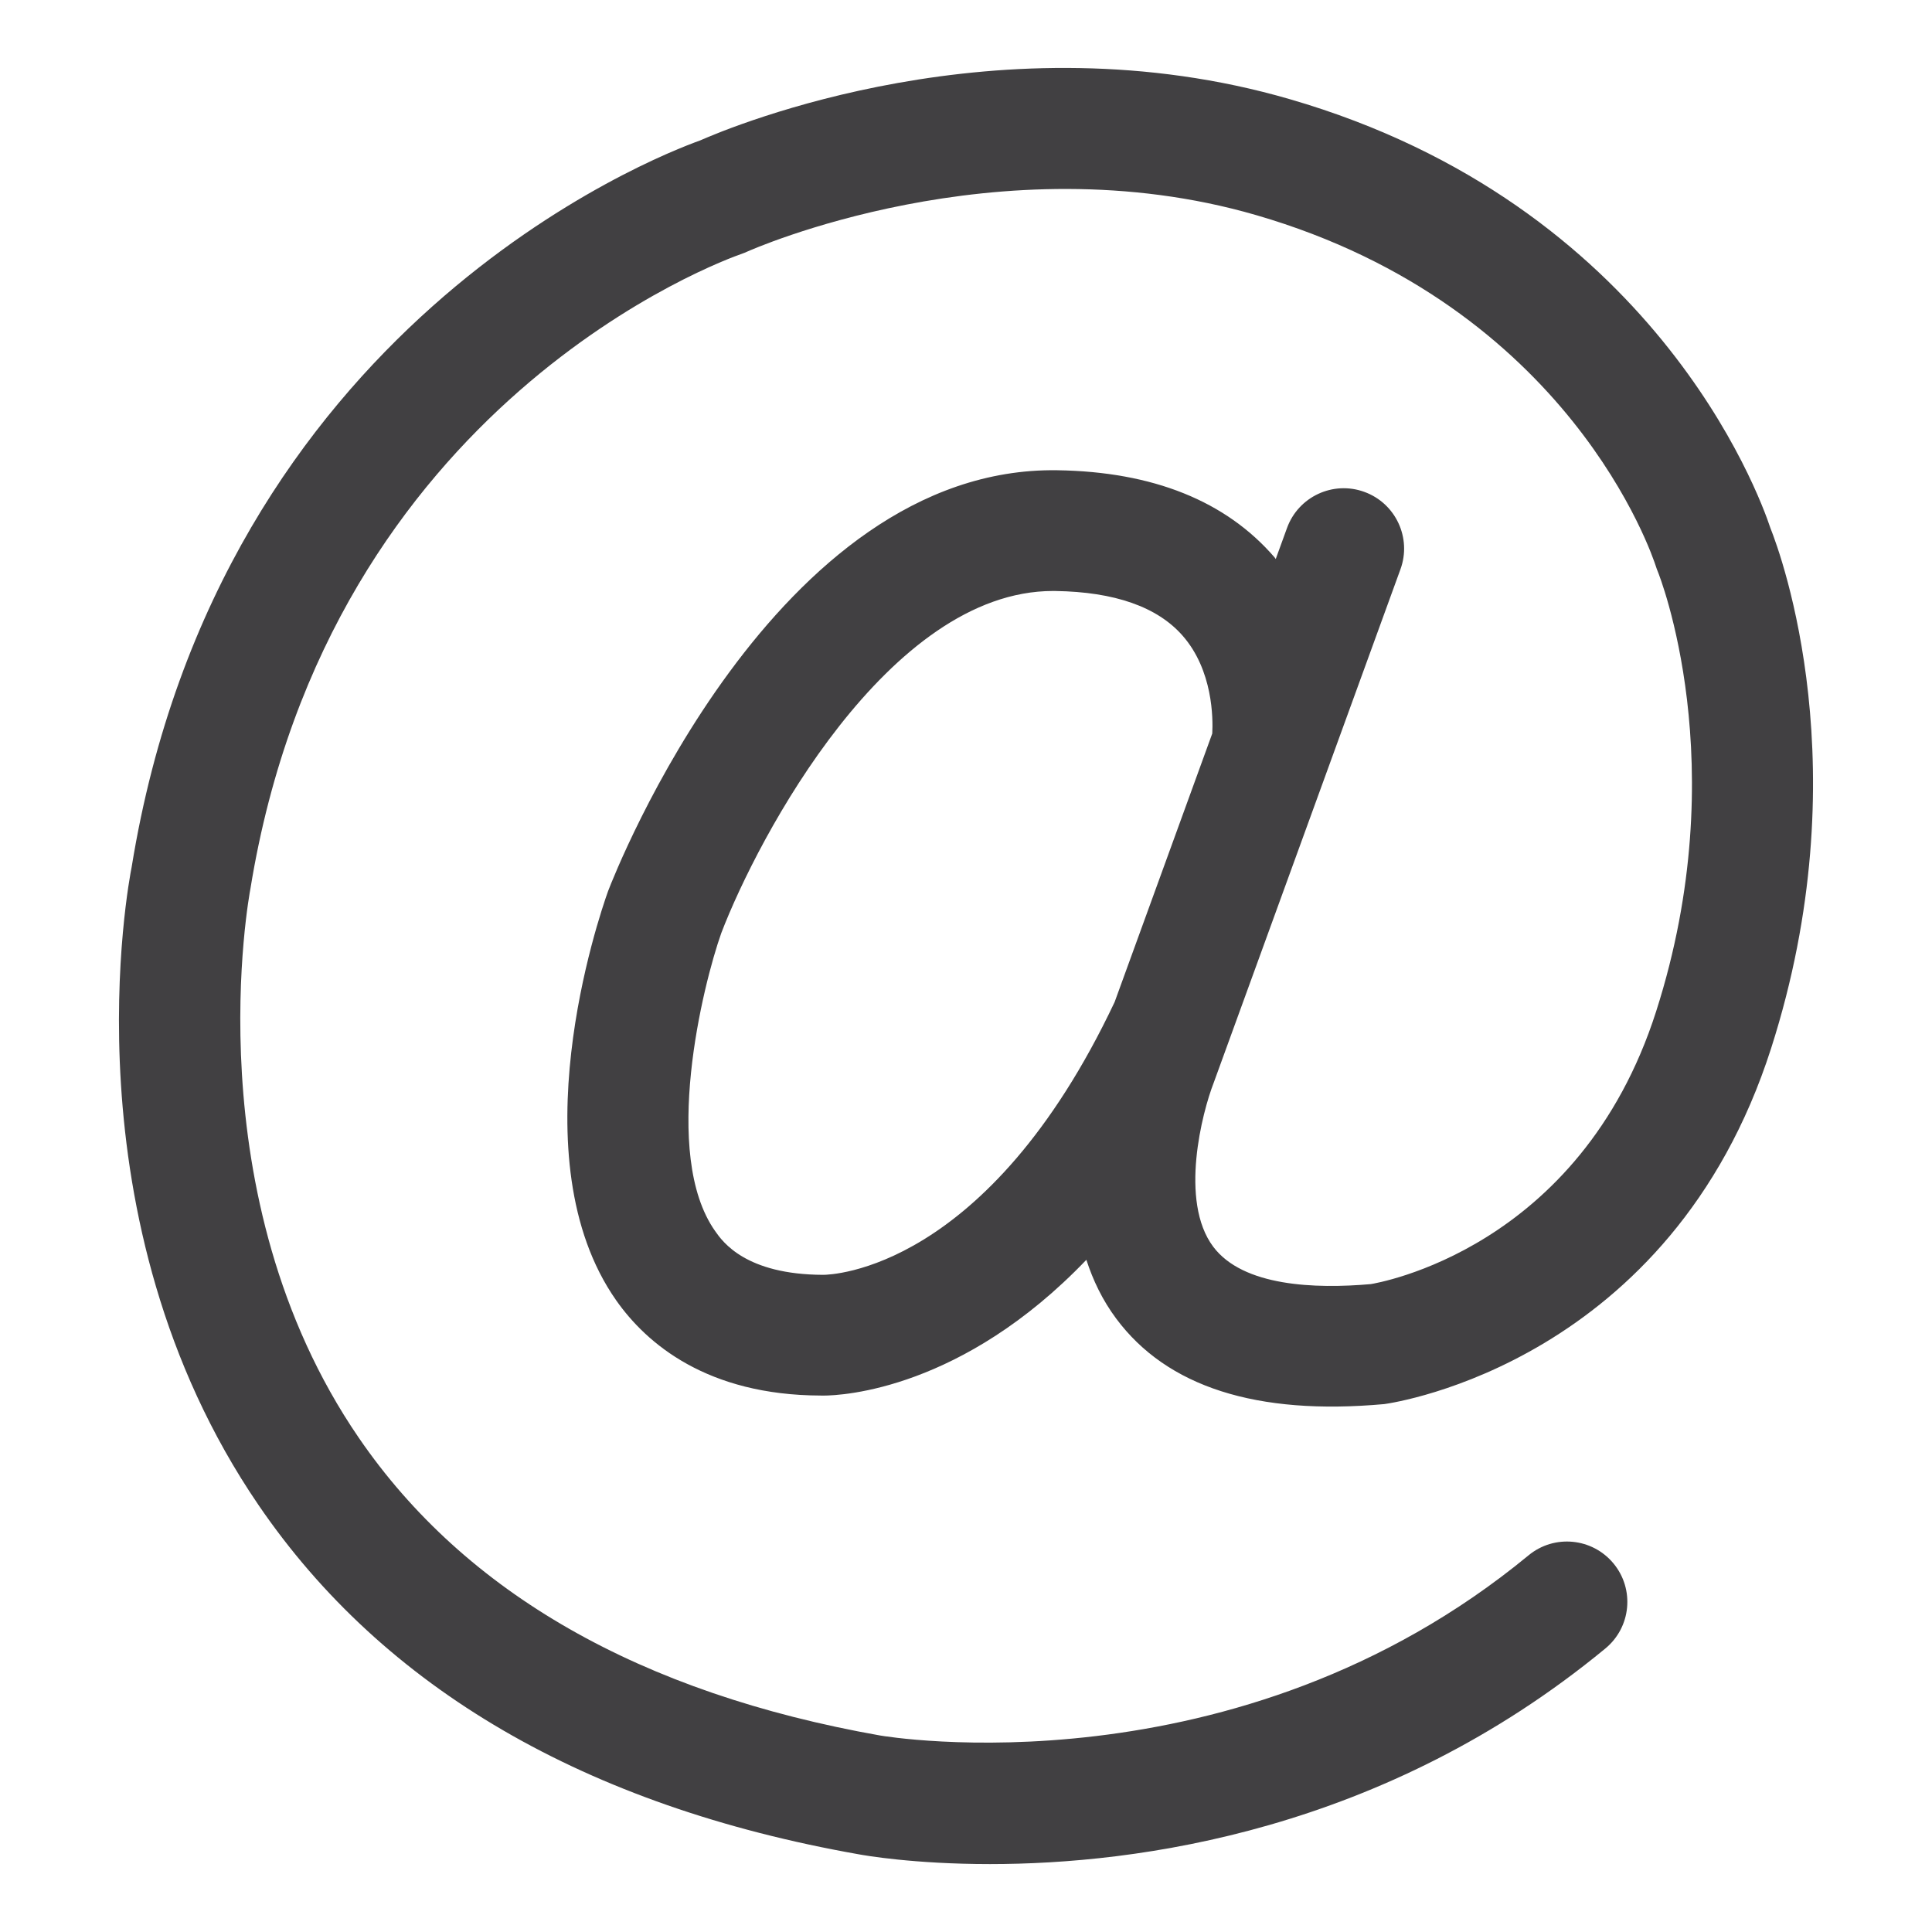 <?xml version="1.0" encoding="utf-8"?>
<!-- Generator: Adobe Illustrator 16.0.0, SVG Export Plug-In . SVG Version: 6.00 Build 0)  -->
<!DOCTYPE svg PUBLIC "-//W3C//DTD SVG 1.1//EN" "http://www.w3.org/Graphics/SVG/1.1/DTD/svg11.dtd">
<svg version="1.1" id="Layer_1" xmlns="http://www.w3.org/2000/svg" xmlns:xlink="http://www.w3.org/1999/xlink" x="0px" y="0px"
	 width="1024px" height="1024px" viewBox="0 0 1024 1024" enable-background="new 0 0 1024 1024" xml:space="preserve">
<path fill="#414042" d="M938.334,279.823c-6-18.104-62.104-171.406-254.729-227.261C529.834,7.886,388.021,66.959,371,74.469
	c-23.5,8.396-254.688,98.021-301.229,385.125c-1.5,7.563-36,186.823,67.208,338.053c66.375,97.291,173.5,159.604,318.125,185.166
	c3,0.563,29.229,5.188,69.583,5.188c77.938,0,208.563-17.25,326.188-114.271c13.646-11.229,15.584-31.417,4.334-45.042
	s-31.417-15.583-45.042-4.333c-154.917,127.75-341.604,95.833-343.646,95.5c-127.021-22.458-220-75.521-276.334-157.771
	c-88.104-128.584-57.958-288.354-57.458-291.053c41.917-258.281,251.583-333.458,260.396-336.489
	c1.021-0.354,2.063-0.781,3.021-1.229c1.333-0.594,132.583-59.094,269.625-19.302c166.271,48.25,210.146,180.729,211.896,186.208
	c0.292,0.938,0.688,1.99,1.063,2.886c0.417,1.031,41.021,102.011-0.958,233c-40.479,126.417-148.375,144-151.229,144.5
	c-29.458,2.583-67.708,1.271-83.521-19.833c-18.104-24.167-5.792-71.386,0.25-86.844l99-272.209
	c6.041-16.604-2.521-34.958-19.125-41c-16.604-6.063-34.979,2.531-41,19.125l-5.979,16.448c-0.208-0.271-0.333-0.521-0.542-0.781
	c-25.771-29.938-64.563-45.521-115.271-46.271c-149.75-2.209-234.292,213.188-238.042,223.021
	c-5.125,14.281-48.458,141.844,4.292,216.969c16.083,22.917,48.167,50.292,108.458,50.438c0.229,0,0.667,0.021,1.292,0.021
	c10.25,0,73.688-3.291,139.438-71.958c3.5,10.771,8.5,21.333,15.813,31.146c26.854,36.084,74.208,51.479,142.146,45.313
	c6.167-0.854,151.875-22.791,204.979-188.572C985.854,408.511,944.271,294.74,938.334,279.823z M590.771,531.115
	c-67.438,142.656-150.542,144.572-154.5,144.572c-41-0.125-53.25-17.479-57.25-23.208c-28.667-40.667-6.479-130.469,3.291-157.989
	c19.375-50.615,88.584-181.261,175.854-181.261c0.417,0,0.833,0,1.25,0.011c31.375,0.469,54.042,8.438,67.396,23.688
	c16.084,18.333,16.146,43.896,15.709,51.854L590.771,531.115z"/>
</svg>
